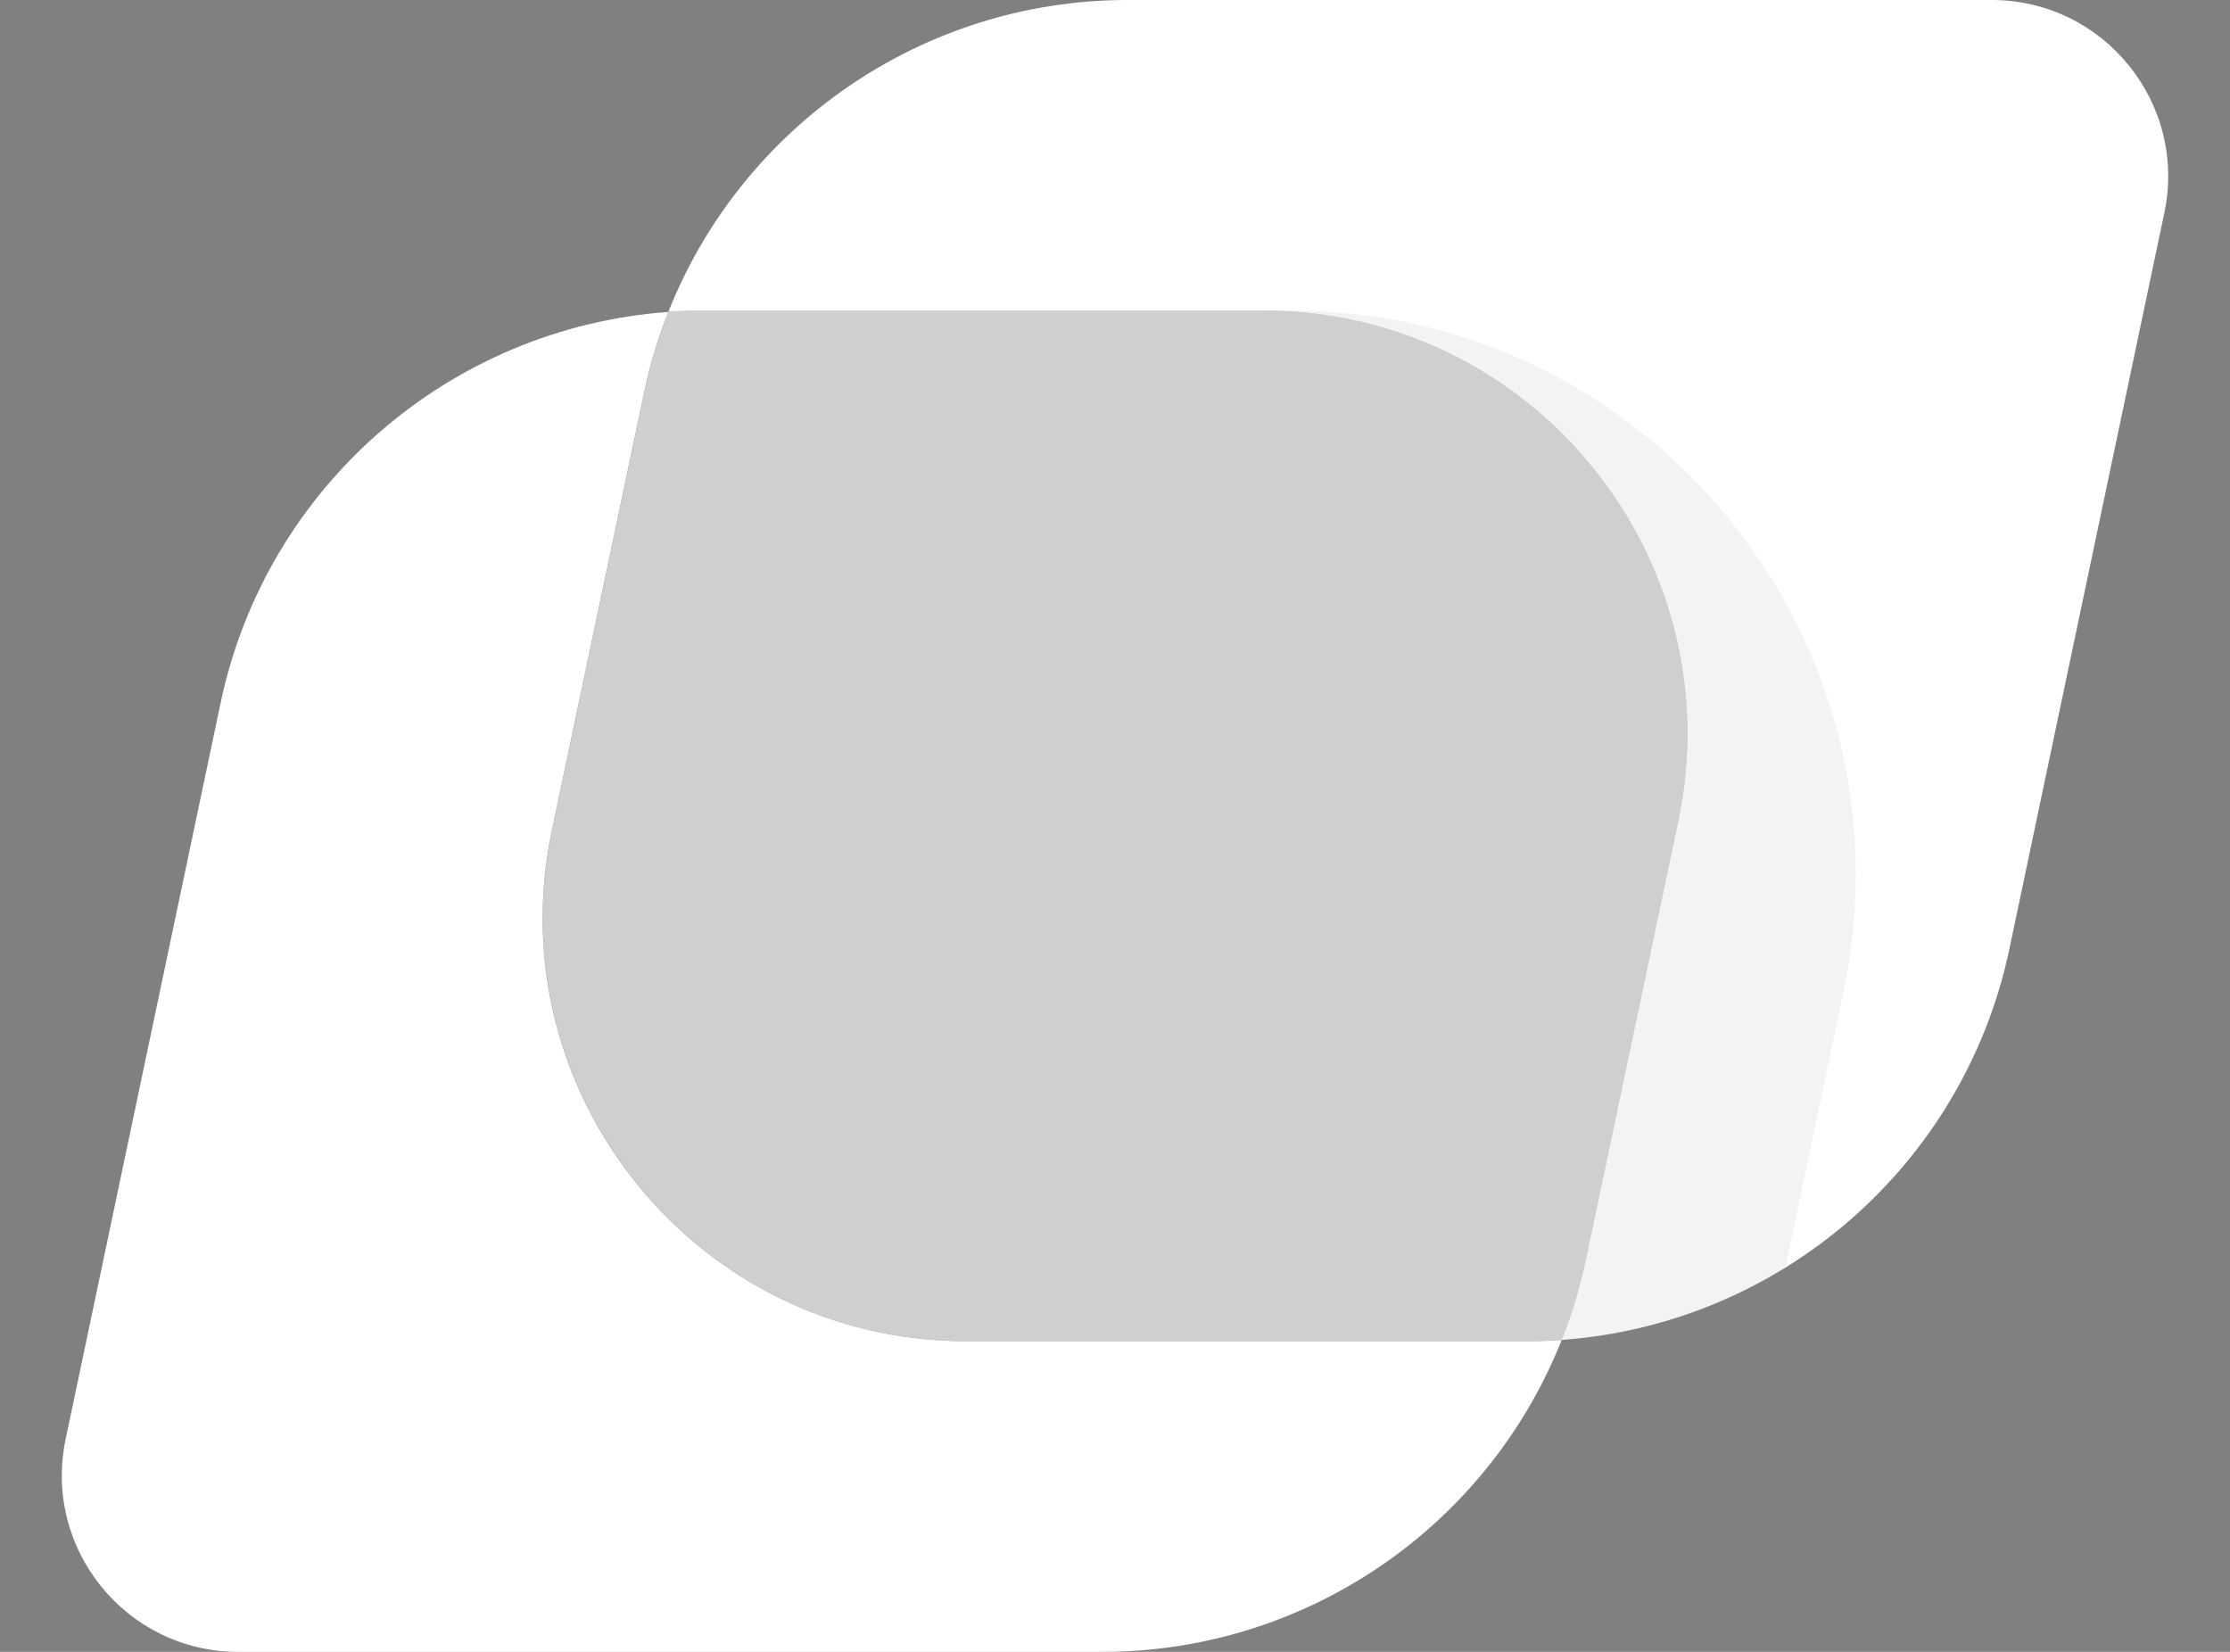 <svg width="27" height="20" viewBox="0 0 27 20" fill="none" xmlns="http://www.w3.org/2000/svg">
<rect x="0" y="0" width="27" height="20" fill="#808080" stroke="none"/>
<path fill-rule="evenodd" clip-rule="evenodd" d="M18.908 16.223C21.55 16.033 23.776 14.115 24.329 11.489L26.205 2.577C26.485 1.249 25.472 0 24.114 0H13.654C11.169 0 8.983 1.529 8.092 3.776C8.236 3.766 8.38 3.761 8.526 3.761H15.3C18.557 3.761 20.989 6.758 20.318 9.945L19.201 15.249C19.13 15.586 19.032 15.912 18.908 16.223Z" fill="white"/>
<path d="M18.91 16.223C18.766 16.233 18.622 16.239 18.476 16.239H11.702C8.445 16.239 6.013 13.241 6.684 10.054L7.801 4.75C7.872 4.413 7.97 4.087 8.094 3.776C8.237 3.765 8.382 3.76 8.527 3.76H15.301C18.558 3.76 20.99 6.757 20.319 9.945L19.203 15.249C19.132 15.586 19.033 15.912 18.91 16.223Z" fill="white" fill-opacity="0.62"/>
<path fill-rule="evenodd" clip-rule="evenodd" d="M18.908 16.223C19.032 15.912 19.13 15.586 19.201 15.249L20.318 9.945C20.988 6.76 18.561 3.765 15.307 3.76H15.629C19.972 3.76 23.214 7.756 22.32 12.006L21.637 15.249C21.63 15.282 21.623 15.315 21.615 15.348C20.813 15.843 19.889 16.152 18.908 16.223ZM8.518 3.76H8.098C8.096 3.765 8.094 3.771 8.092 3.776C8.233 3.766 8.375 3.76 8.518 3.76Z" fill="black" fill-opacity="0.05"/>
<path fill-rule="evenodd" clip-rule="evenodd" d="M8.092 3.777C5.45 3.967 3.224 5.885 2.671 8.511L0.795 17.423C0.515 18.751 1.528 20 2.885 20H13.346C15.831 20 18.017 18.471 18.908 16.224C18.764 16.234 18.62 16.239 18.474 16.239H11.7C8.443 16.239 6.011 13.242 6.682 10.055L7.799 4.751C7.87 4.414 7.968 4.088 8.092 3.777Z" fill="white"/>
</svg>
